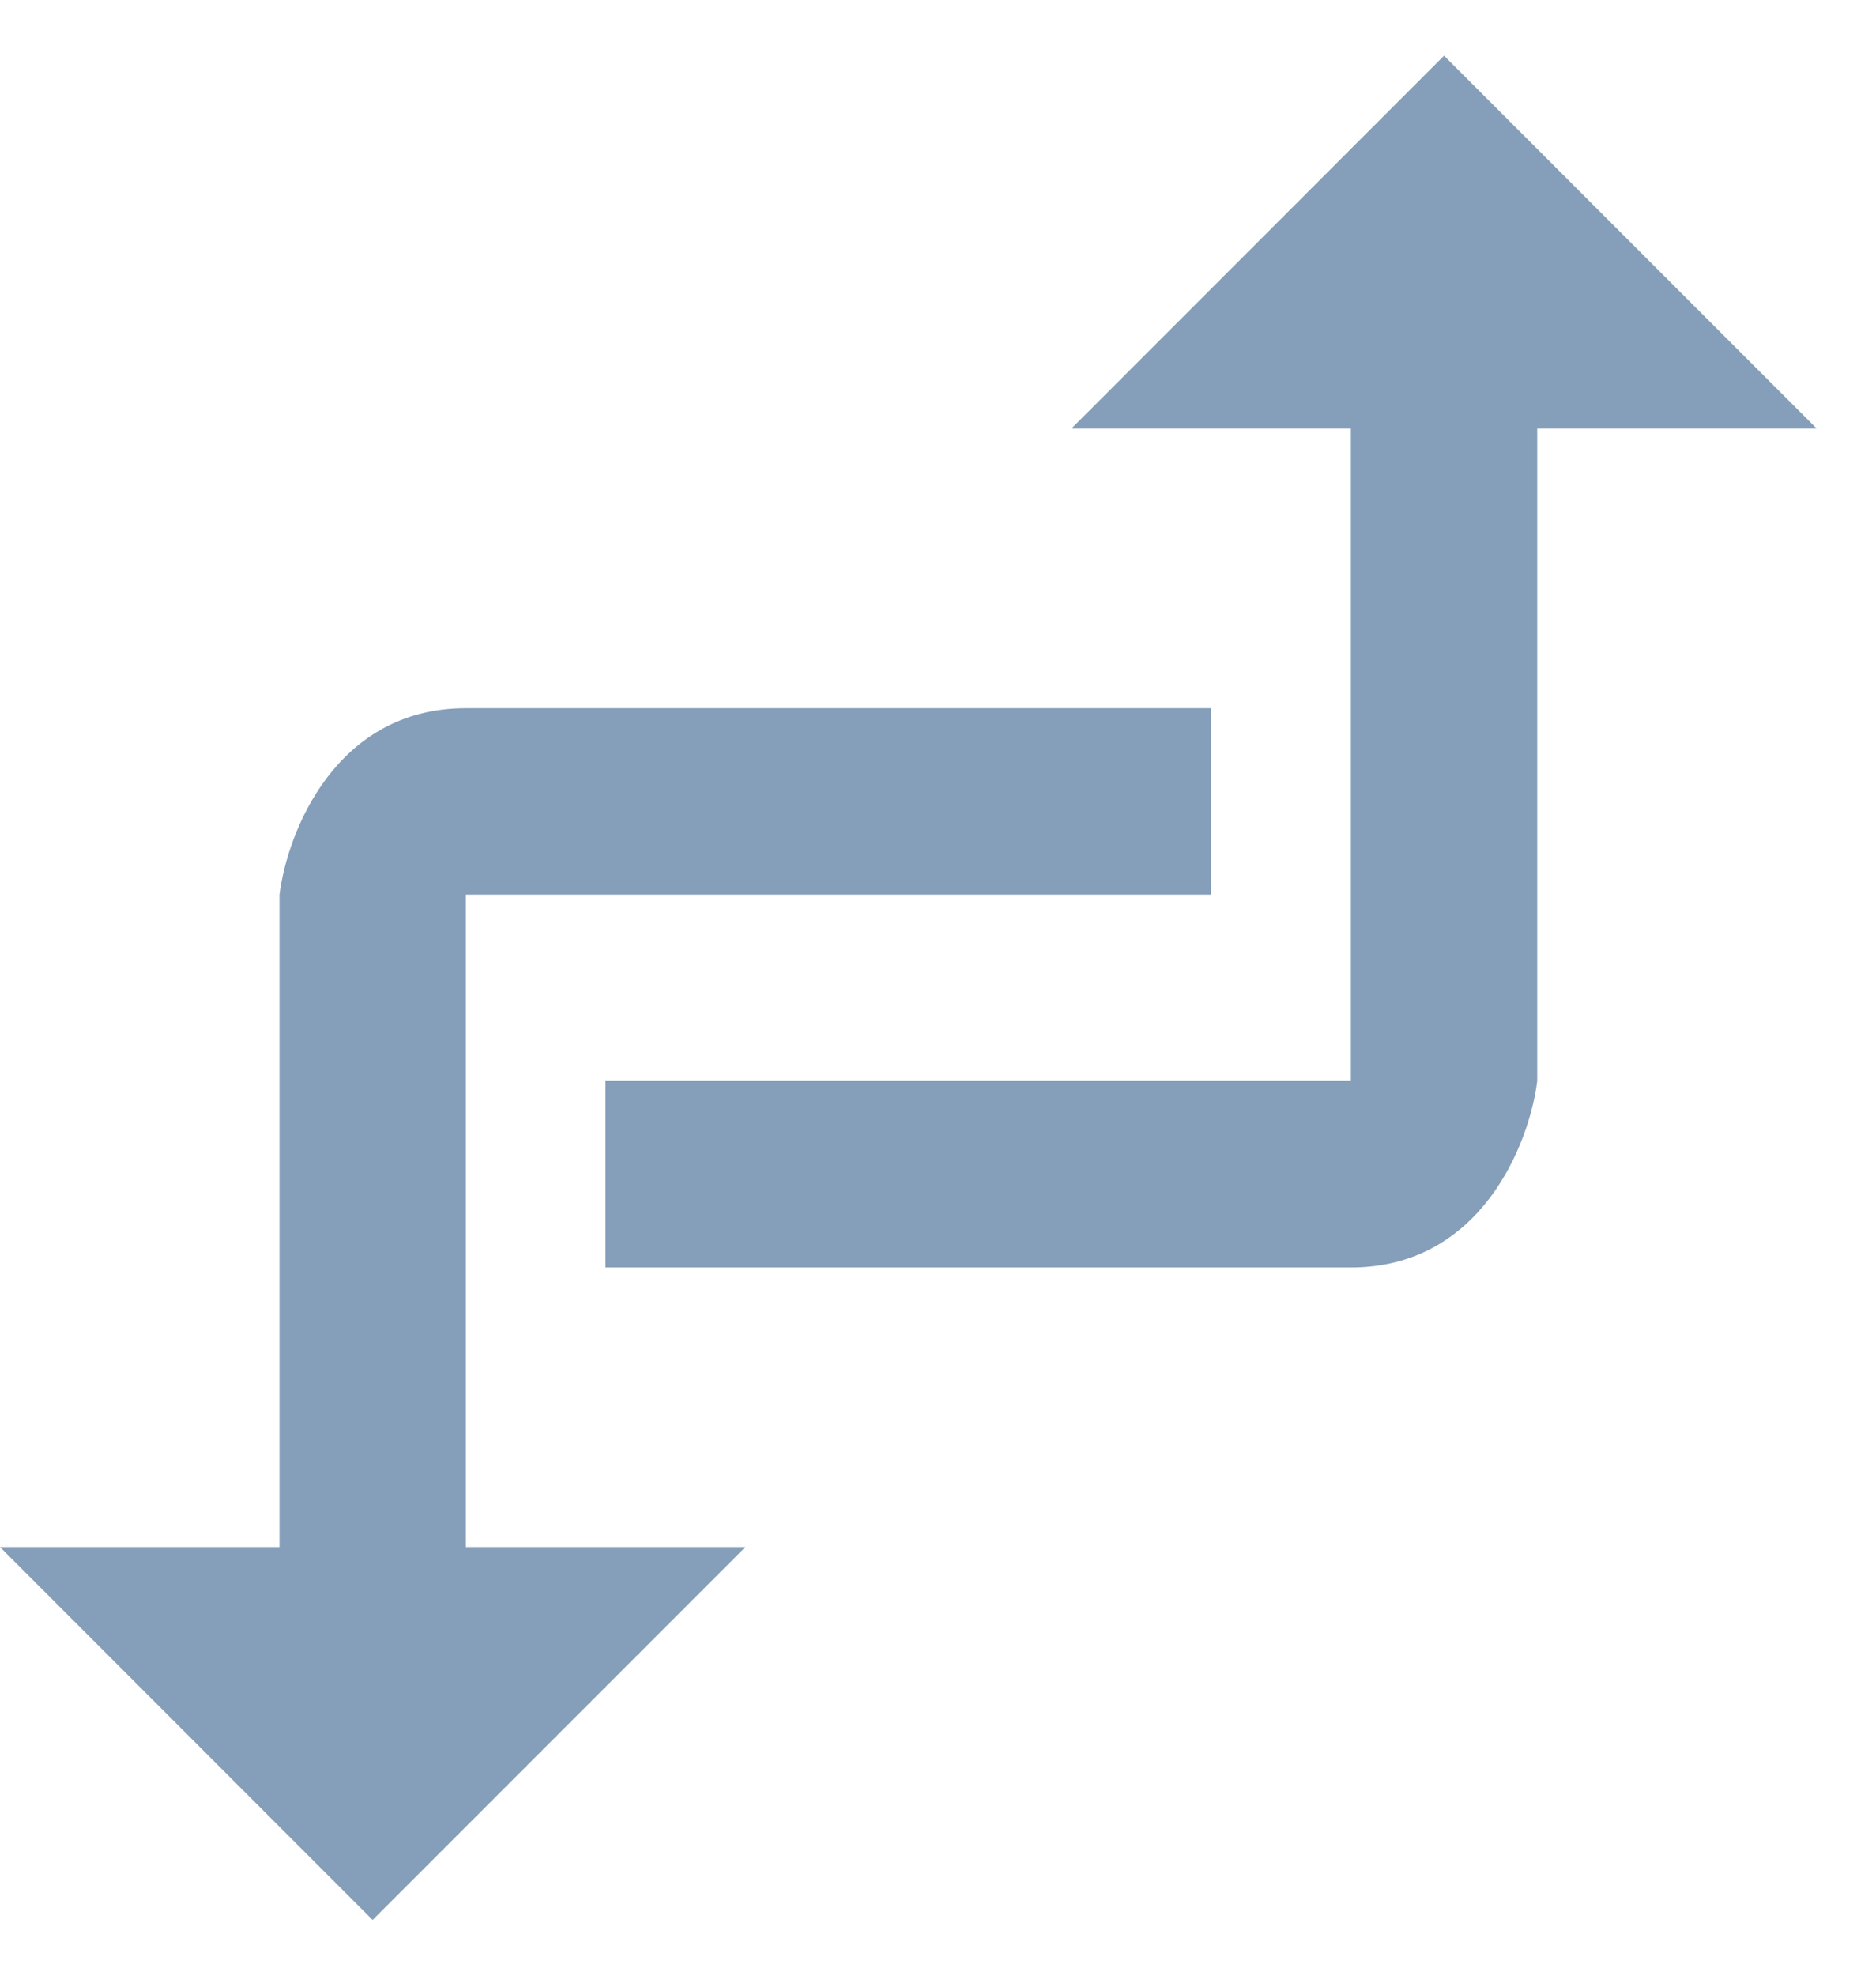 <svg width="19" height="20" viewBox="0 0 19 20" fill="none" xmlns="http://www.w3.org/2000/svg">
<path d="M13.682 10.944H6.133V12.831H13.682C15.003 12.831 15.49 11.573 15.569 10.944V4.339H18.4L14.625 0.564L10.851 4.339H13.682V10.944Z" fill="#859EB9"/>
<path d="M4.718 9.056H12.267V7.169H4.718C3.397 7.169 2.91 8.427 2.831 9.056V15.661H0L3.774 19.436L7.549 15.661H4.718V9.056Z" fill="#859EB9"/>
</svg>
